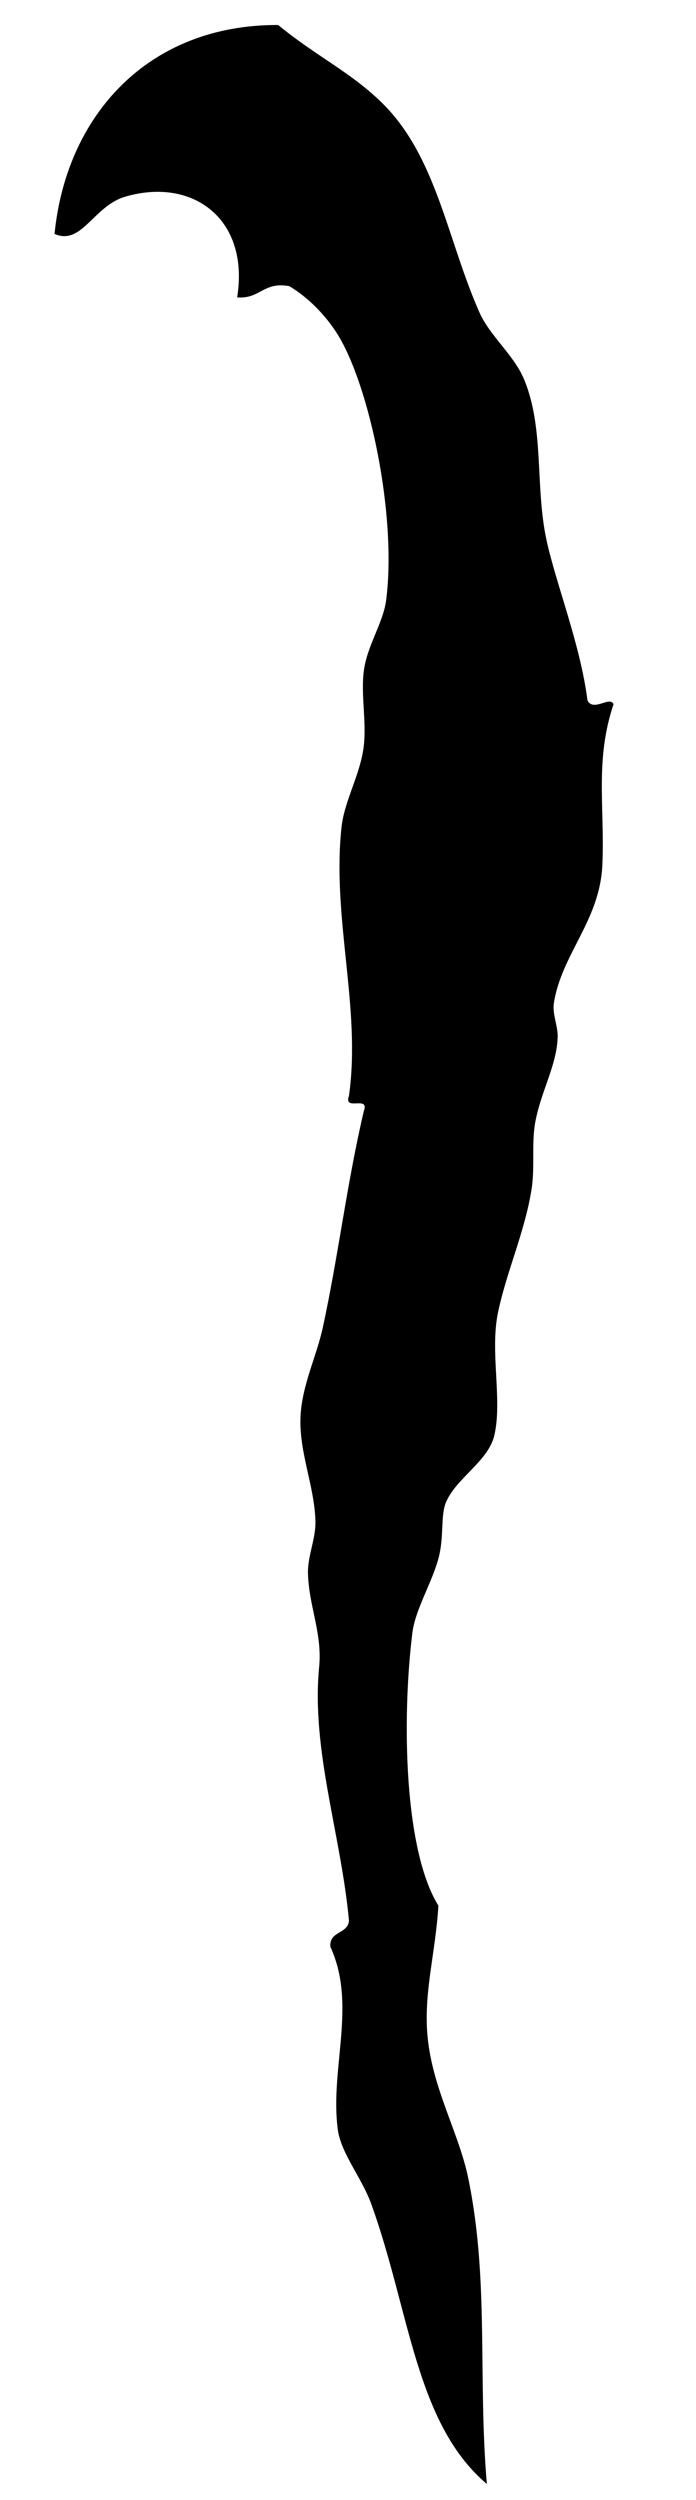 <?xml version="1.0" encoding="utf-8"?>
<!-- Generator: Adobe Illustrator 14.0.0, SVG Export Plug-In . SVG Version: 6.00 Build 43363)  -->
<!DOCTYPE svg PUBLIC "-//W3C//DTD SVG 1.1//EN" "http://www.w3.org/Graphics/SVG/1.1/DTD/svg11.dtd">
<svg version="1.1" id="Layer_1" xmlns="http://www.w3.org/2000/svg" xmlns:xlink="http://www.w3.org/1999/xlink" x="0px" y="0px"
	 width="223px" height="800px" viewBox="0 0 223 800" enable-background="new 0 0 223 800" xml:space="preserve">
<g>
	<path fill-rule="evenodd" clip-rule="evenodd" d="M188.229,224.132c1.848,3.775,7.166-1.496,8.358,1.193
		c-6.028,17.981-2.803,32.941-3.582,51.347c-0.756,17.838-12.955,28.466-15.523,44.182c-0.577,3.535,1.243,7.427,1.194,10.747
		c-0.134,9.061-5.29,17.402-7.165,27.464c-1.27,6.814-0.078,14.443-1.193,21.494c-2.166,13.676-8.021,26.388-10.747,39.405
		c-2.665,12.726,1.471,28.035-1.194,39.405c-1.947,8.302-12.34,13.716-15.524,21.494c-1.757,4.295-0.505,11.06-2.388,17.912
		c-2.242,8.158-7.43,16.289-8.358,23.882c-3.435,28.085-2.537,69.712,8.358,87.17c-0.911,14.925-4.559,27.1-3.583,40.601
		c1.25,17.271,10.067,31.74,13.136,46.57c6.775,32.737,3.043,63.595,5.971,97.916c-22.876-19.34-24.677-55.396-37.017-89.558
		c-3.065-8.486-9.751-16.291-10.747-23.883c-2.575-19.621,6.193-39.868-2.389-58.511c-0.347-5.124,5.627-3.927,5.971-8.36
		c-2.563-27.606-12.13-54.587-9.552-81.198c1.039-10.729-3.303-19.427-3.583-29.854c-0.15-5.598,2.533-11.131,2.388-16.717
		c-0.292-11.331-5.281-22.04-4.776-33.435c0.45-10.137,5.129-19.242,7.165-28.658c5.007-23.156,7.708-46.172,13.135-69.258
		c1.854-5.039-6.63,0.261-4.777-4.777c3.968-28.076-5.523-56.848-2.388-85.976c0.934-8.679,6.157-16.988,7.165-26.27
		c0.848-7.818-1.02-16.265,0-23.882c1.087-8.133,6.234-15.259,7.164-22.688c3.423-27.334-5.478-68.577-15.523-84.782
		c-3.865-6.234-9.56-11.986-15.523-15.524c-8.342-1.575-9.337,4.196-16.717,3.583c4.005-25.105-14.218-38.527-35.824-32.241
		c-10.233,2.978-13.933,15.751-22.688,11.941c3.717-37.705,29.772-67.013,71.646-66.87c12.105,9.96,23.371,15.133,33.435,25.077
		c17.368,17.159,20.799,43.791,31.046,66.87c3.414,7.688,11.06,13.62,14.33,21.494c6.521,15.701,3.48,34.317,7.164,51.347
		C178.157,186.953,185.903,206.045,188.229,224.132z"/>
</g>
</svg>

